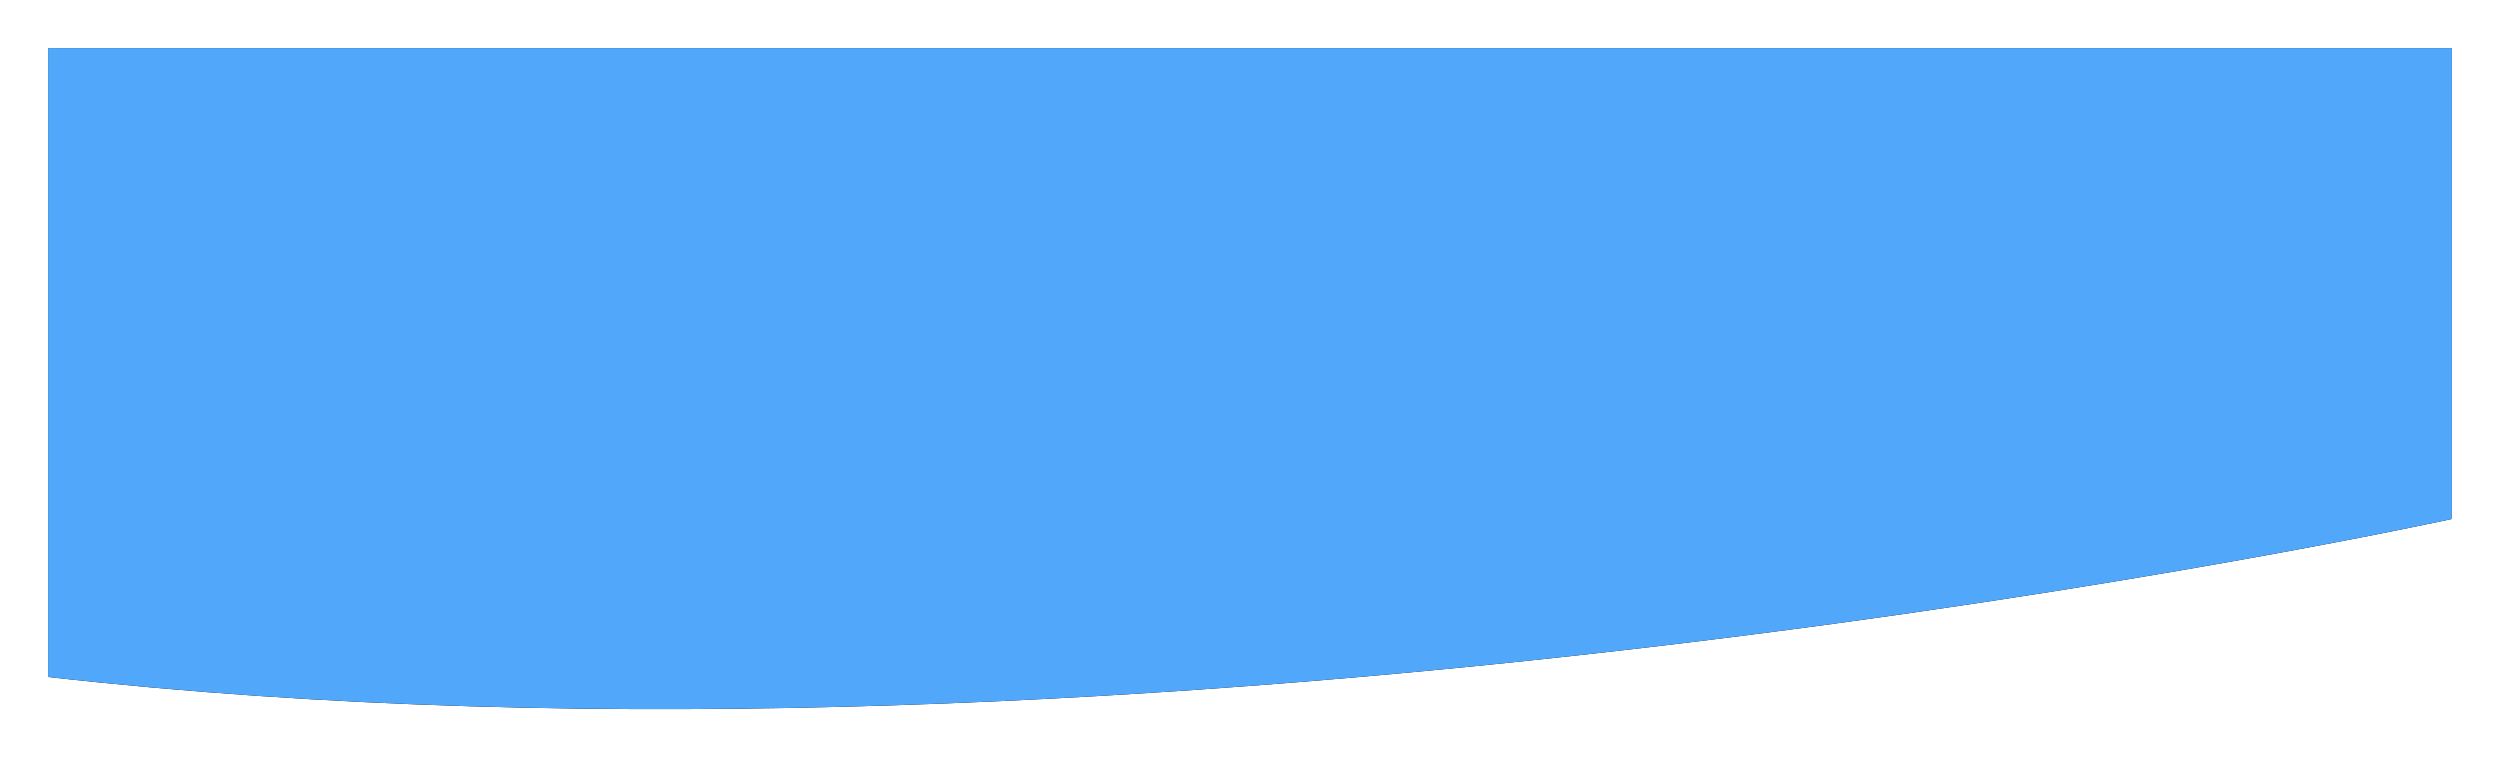 
<svg width="832px" height="252px" viewBox="250 298 832 252" version="1.1" xmlns="http://www.w3.org/2000/svg" xmlns:xlink="http://www.w3.org/1999/xlink">
    <!-- Generator: Sketch 3.8.3 (29802) - http://www.bohemiancoding.com/sketch -->
    <desc>Created with Sketch.</desc>
    <defs>
        <path d="M266,314 L1066,314 L1066,470.706 C1066,470.706 635.86,565.159 266,523.299 L266,314 Z" id="path-1"></path>
        <filter x="-50%" y="-50%" width="200%" height="200%" filterUnits="objectBoundingBox" id="filter-2">
            <feMorphology radius="1" operator="dilate" in="SourceAlpha" result="shadowSpreadOuter1"></feMorphology>
            <feOffset dx="0" dy="0" in="shadowSpreadOuter1" result="shadowOffsetOuter1"></feOffset>
            <feGaussianBlur stdDeviation="7" in="shadowOffsetOuter1" result="shadowBlurOuter1"></feGaussianBlur>
            <feColorMatrix values="0 0 0 0 0   0 0 0 0 0   0 0 0 0 0  0 0 0 0.362 0" type="matrix" in="shadowBlurOuter1"></feColorMatrix>
        </filter>
    </defs>
    <g id="Path-1" stroke="none" fill="none">
        <use fill="black" fill-opacity="1" filter="url(#filter-2)" xlink:href="#path-1"></use>
        <use fill="#51A7F9" fill-rule="evenodd" xlink:href="#path-1"></use>
    </g>
</svg>
